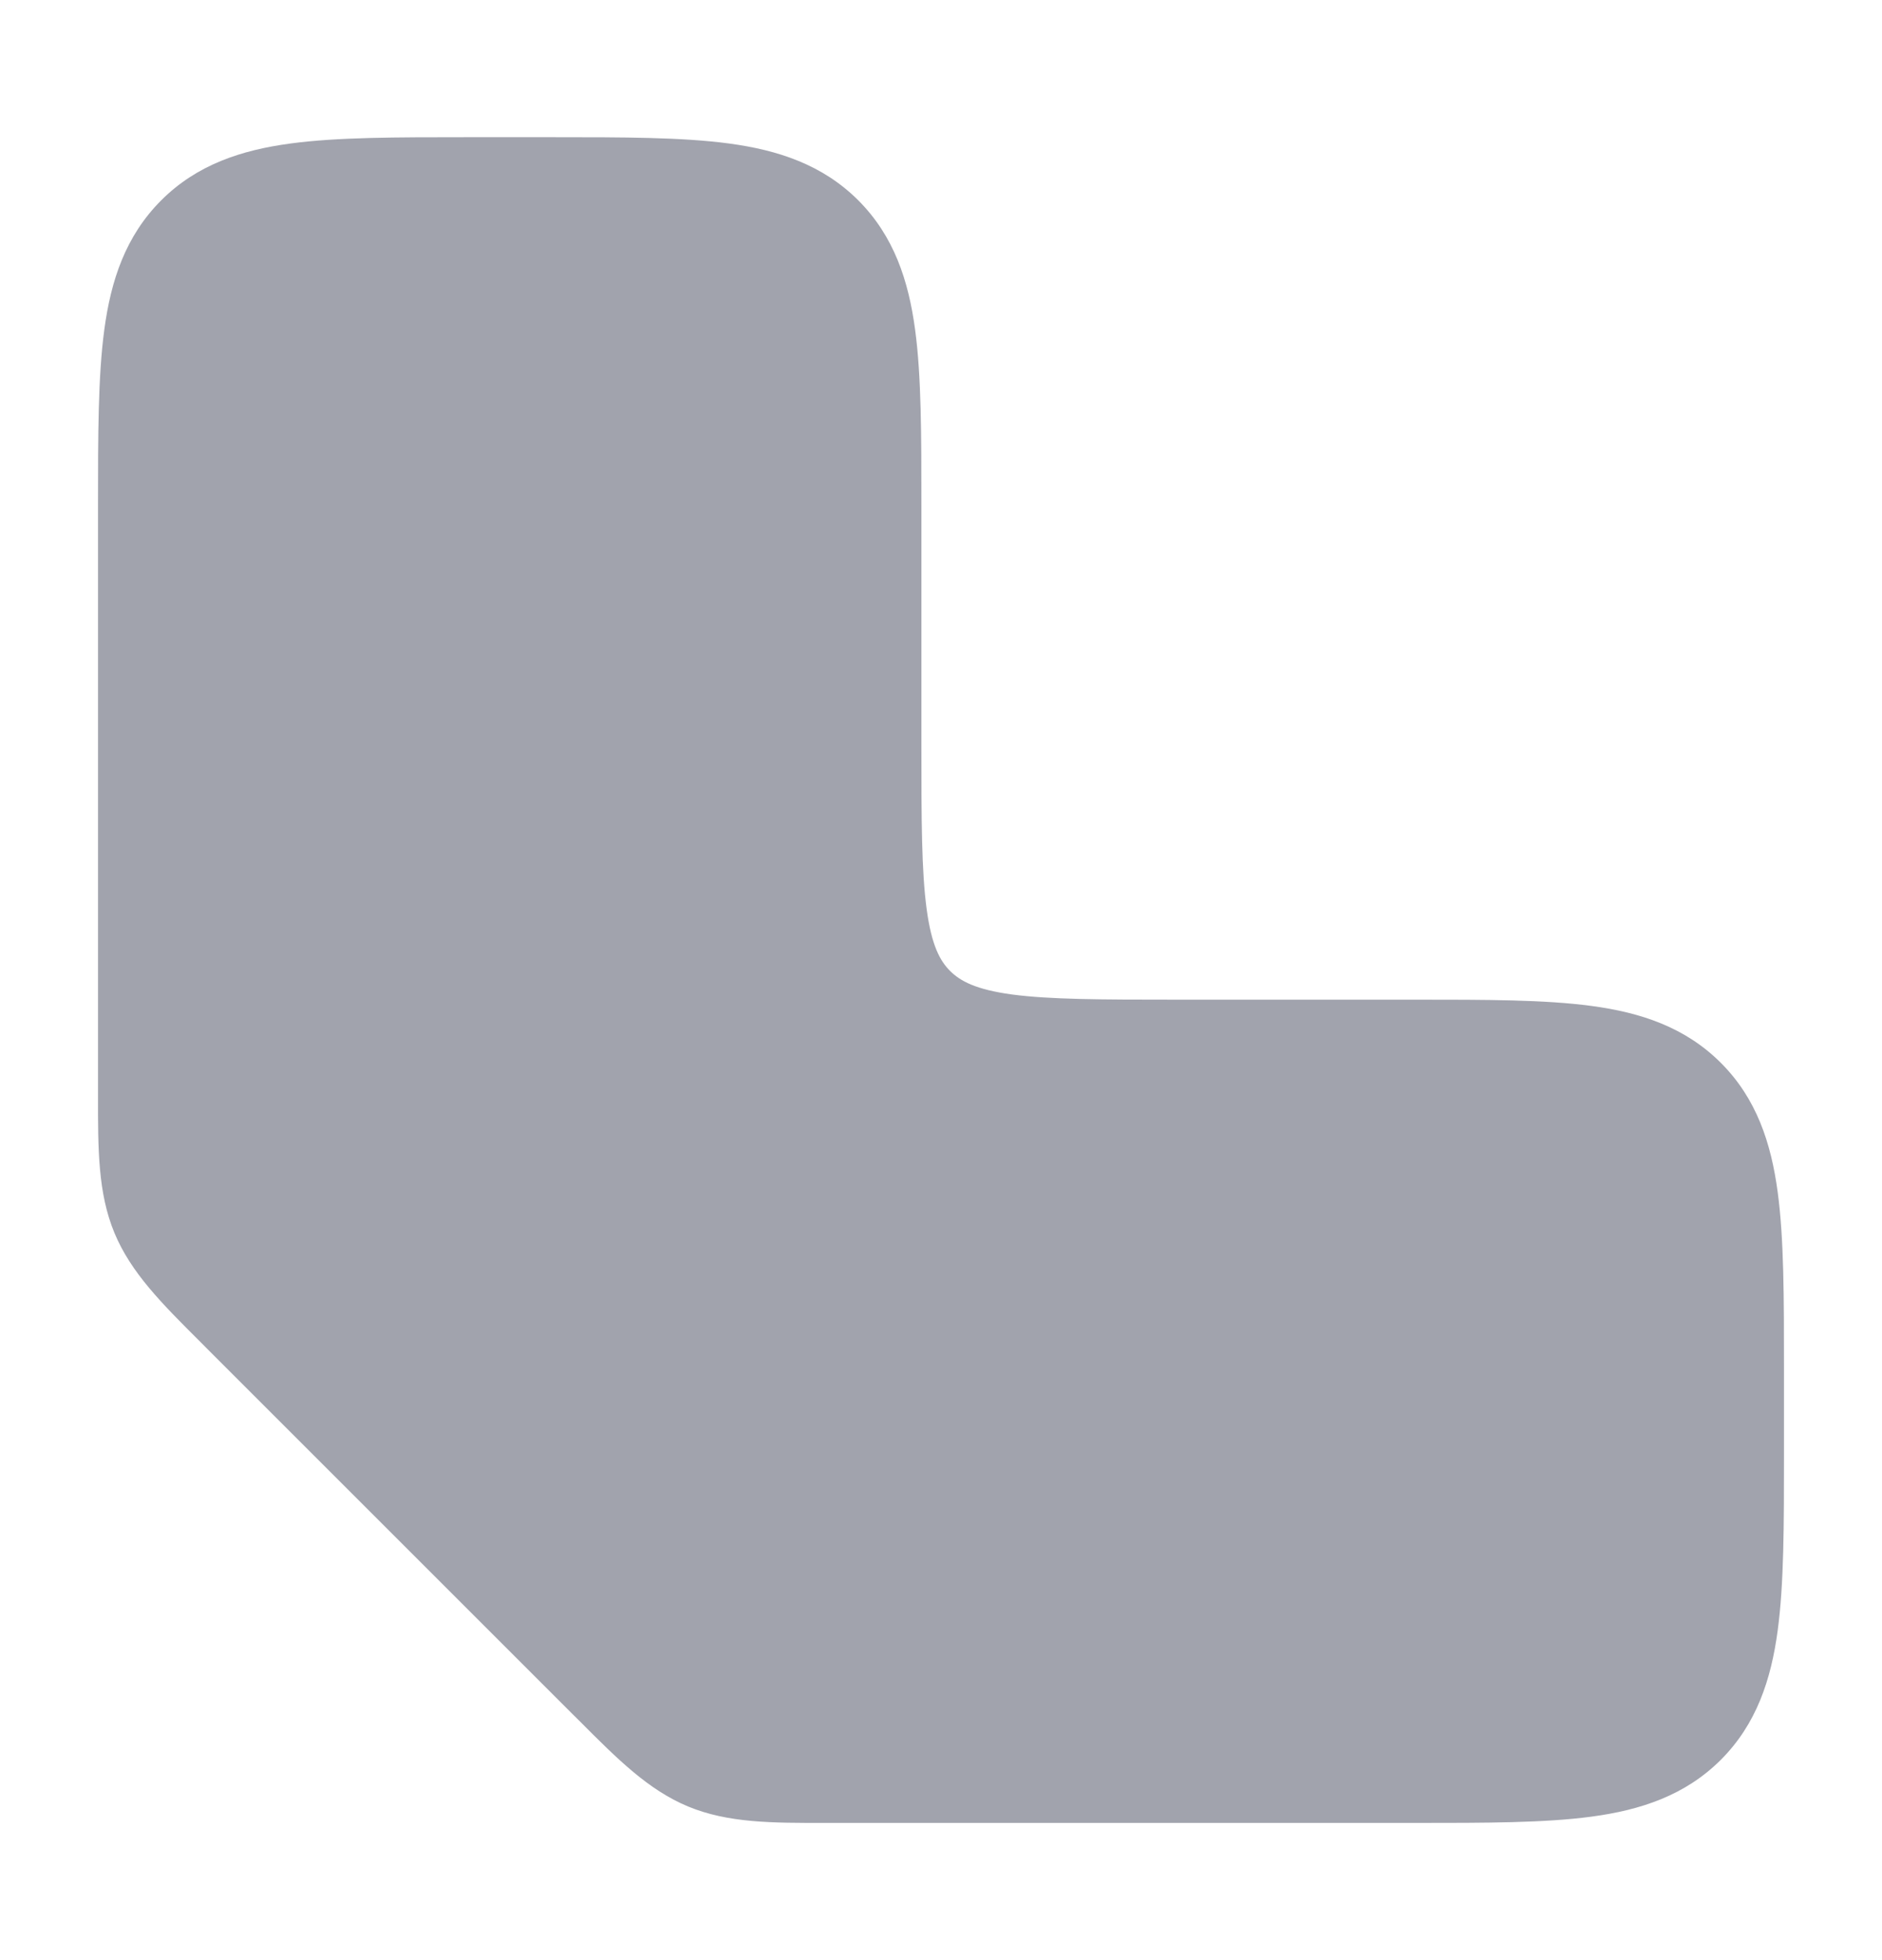 <svg width="24" height="25" viewBox="0 0 24 25" fill="none" xmlns="http://www.w3.org/2000/svg">
<path opacity="0.4" d="M9.295 1.83C9.922 1.914 10.489 2.1 10.945 2.555C11.4 3.011 11.586 3.578 11.67 4.206C11.75 4.8 11.75 5.55 11.75 6.448V6.448L11.75 9.5C11.75 10.464 11.752 11.112 11.817 11.595C11.879 12.056 11.986 12.254 12.116 12.384C12.247 12.514 12.444 12.621 12.905 12.684C13.389 12.748 14.036 12.75 15 12.75L18.052 12.75H18.052C18.951 12.75 19.7 12.75 20.295 12.83C20.922 12.914 21.489 13.1 21.945 13.556C22.4 14.011 22.586 14.578 22.67 15.206C22.75 15.8 22.75 16.549 22.75 17.448V18.552C22.75 19.451 22.75 20.2 22.67 20.794C22.586 21.422 22.4 21.989 21.945 22.445C21.489 22.9 20.922 23.086 20.295 23.17C19.7 23.25 18.951 23.25 18.052 23.25H10.657L10.536 23.25C9.838 23.251 9.285 23.251 8.776 23.041C8.268 22.83 7.877 22.439 7.384 21.944L7.384 21.944L7.298 21.859L2.641 17.202L2.556 17.116C2.061 16.623 1.67 16.232 1.459 15.724C1.249 15.216 1.249 14.663 1.25 13.964L1.25 13.843L1.25 6.448C1.25 5.55 1.25 4.8 1.33 4.206C1.414 3.578 1.6 3.011 2.056 2.555C2.511 2.1 3.078 1.914 3.706 1.83C4.3 1.75 5.05 1.75 5.948 1.75H5.948H7.052H7.052C7.951 1.75 8.7 1.75 9.295 1.83Z" fill="#141B34"/>
</svg>
